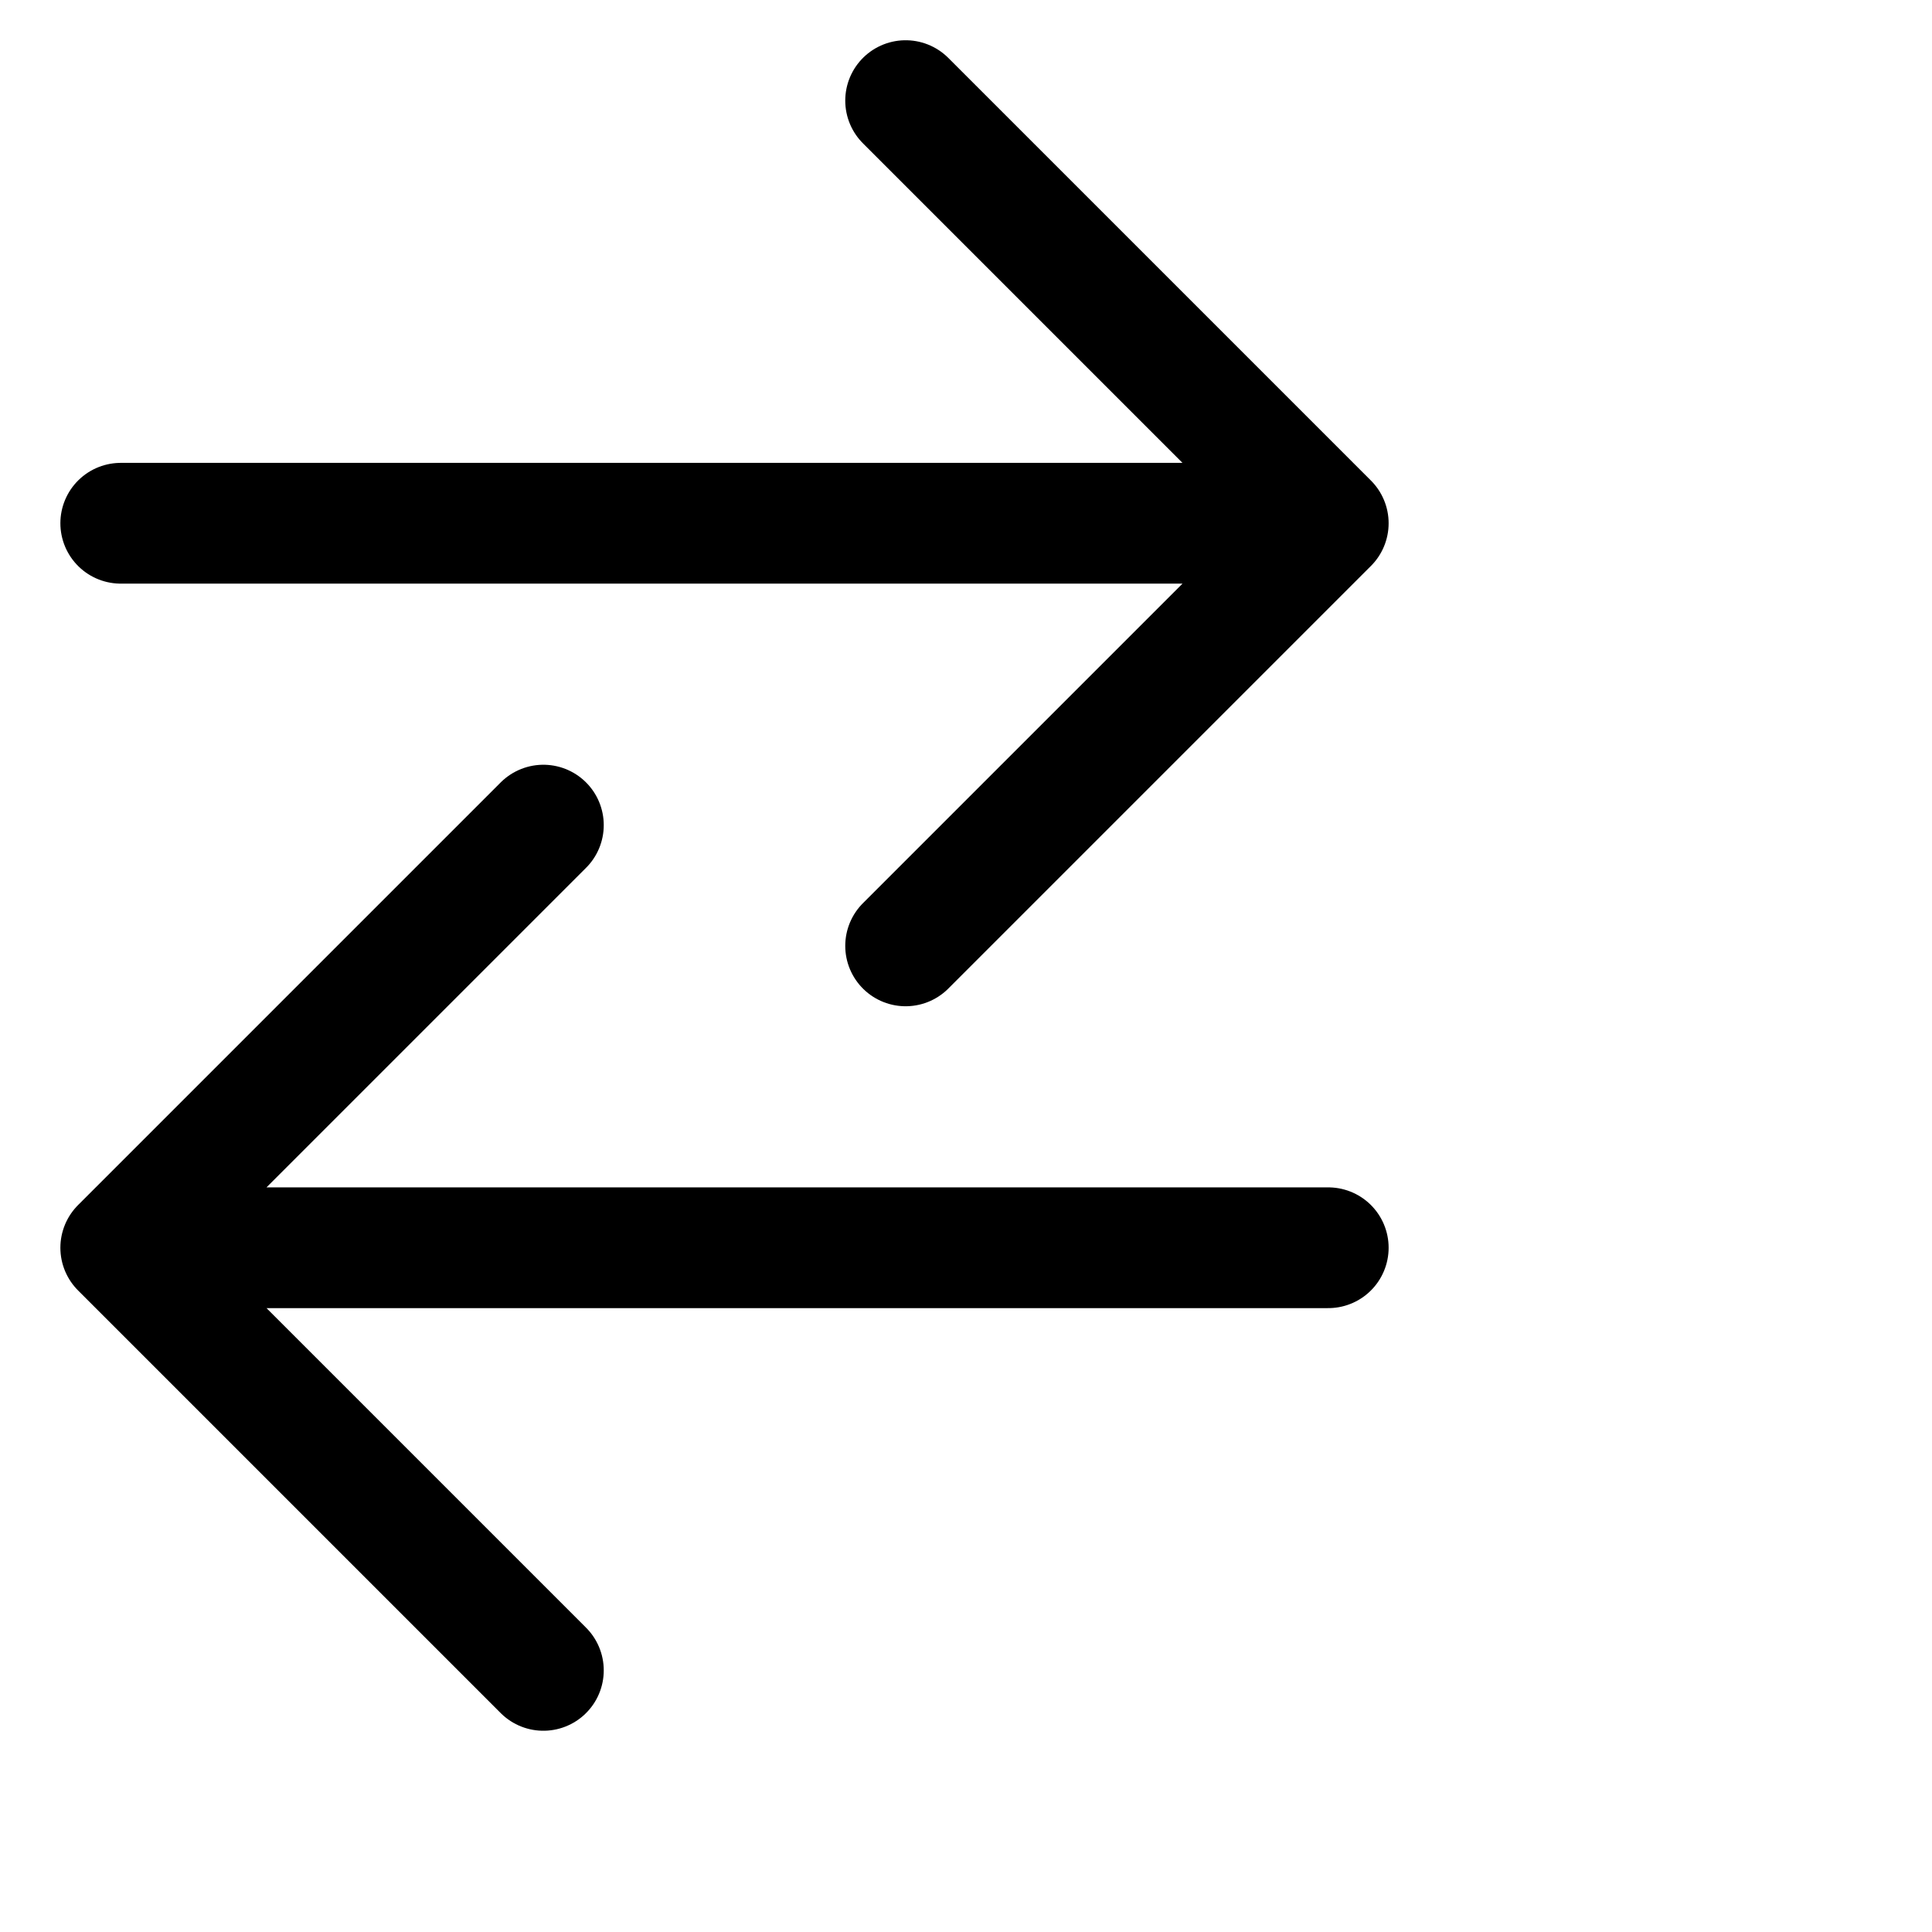 <svg width="24" height="24" viewBox="0 0 24 24" fill="none" xmlns="http://www.w3.org/2000/svg">
<path d="M11.25 1.25L16.5 6.5L11.25 11.75M15.697 6.5H1.5M6.75 20.75L1.5 15.5L6.75 10.25M2.344 15.5H16.5" stroke="black" stroke-width="1.5" stroke-linecap="round" stroke-linejoin="round"/>
</svg>
